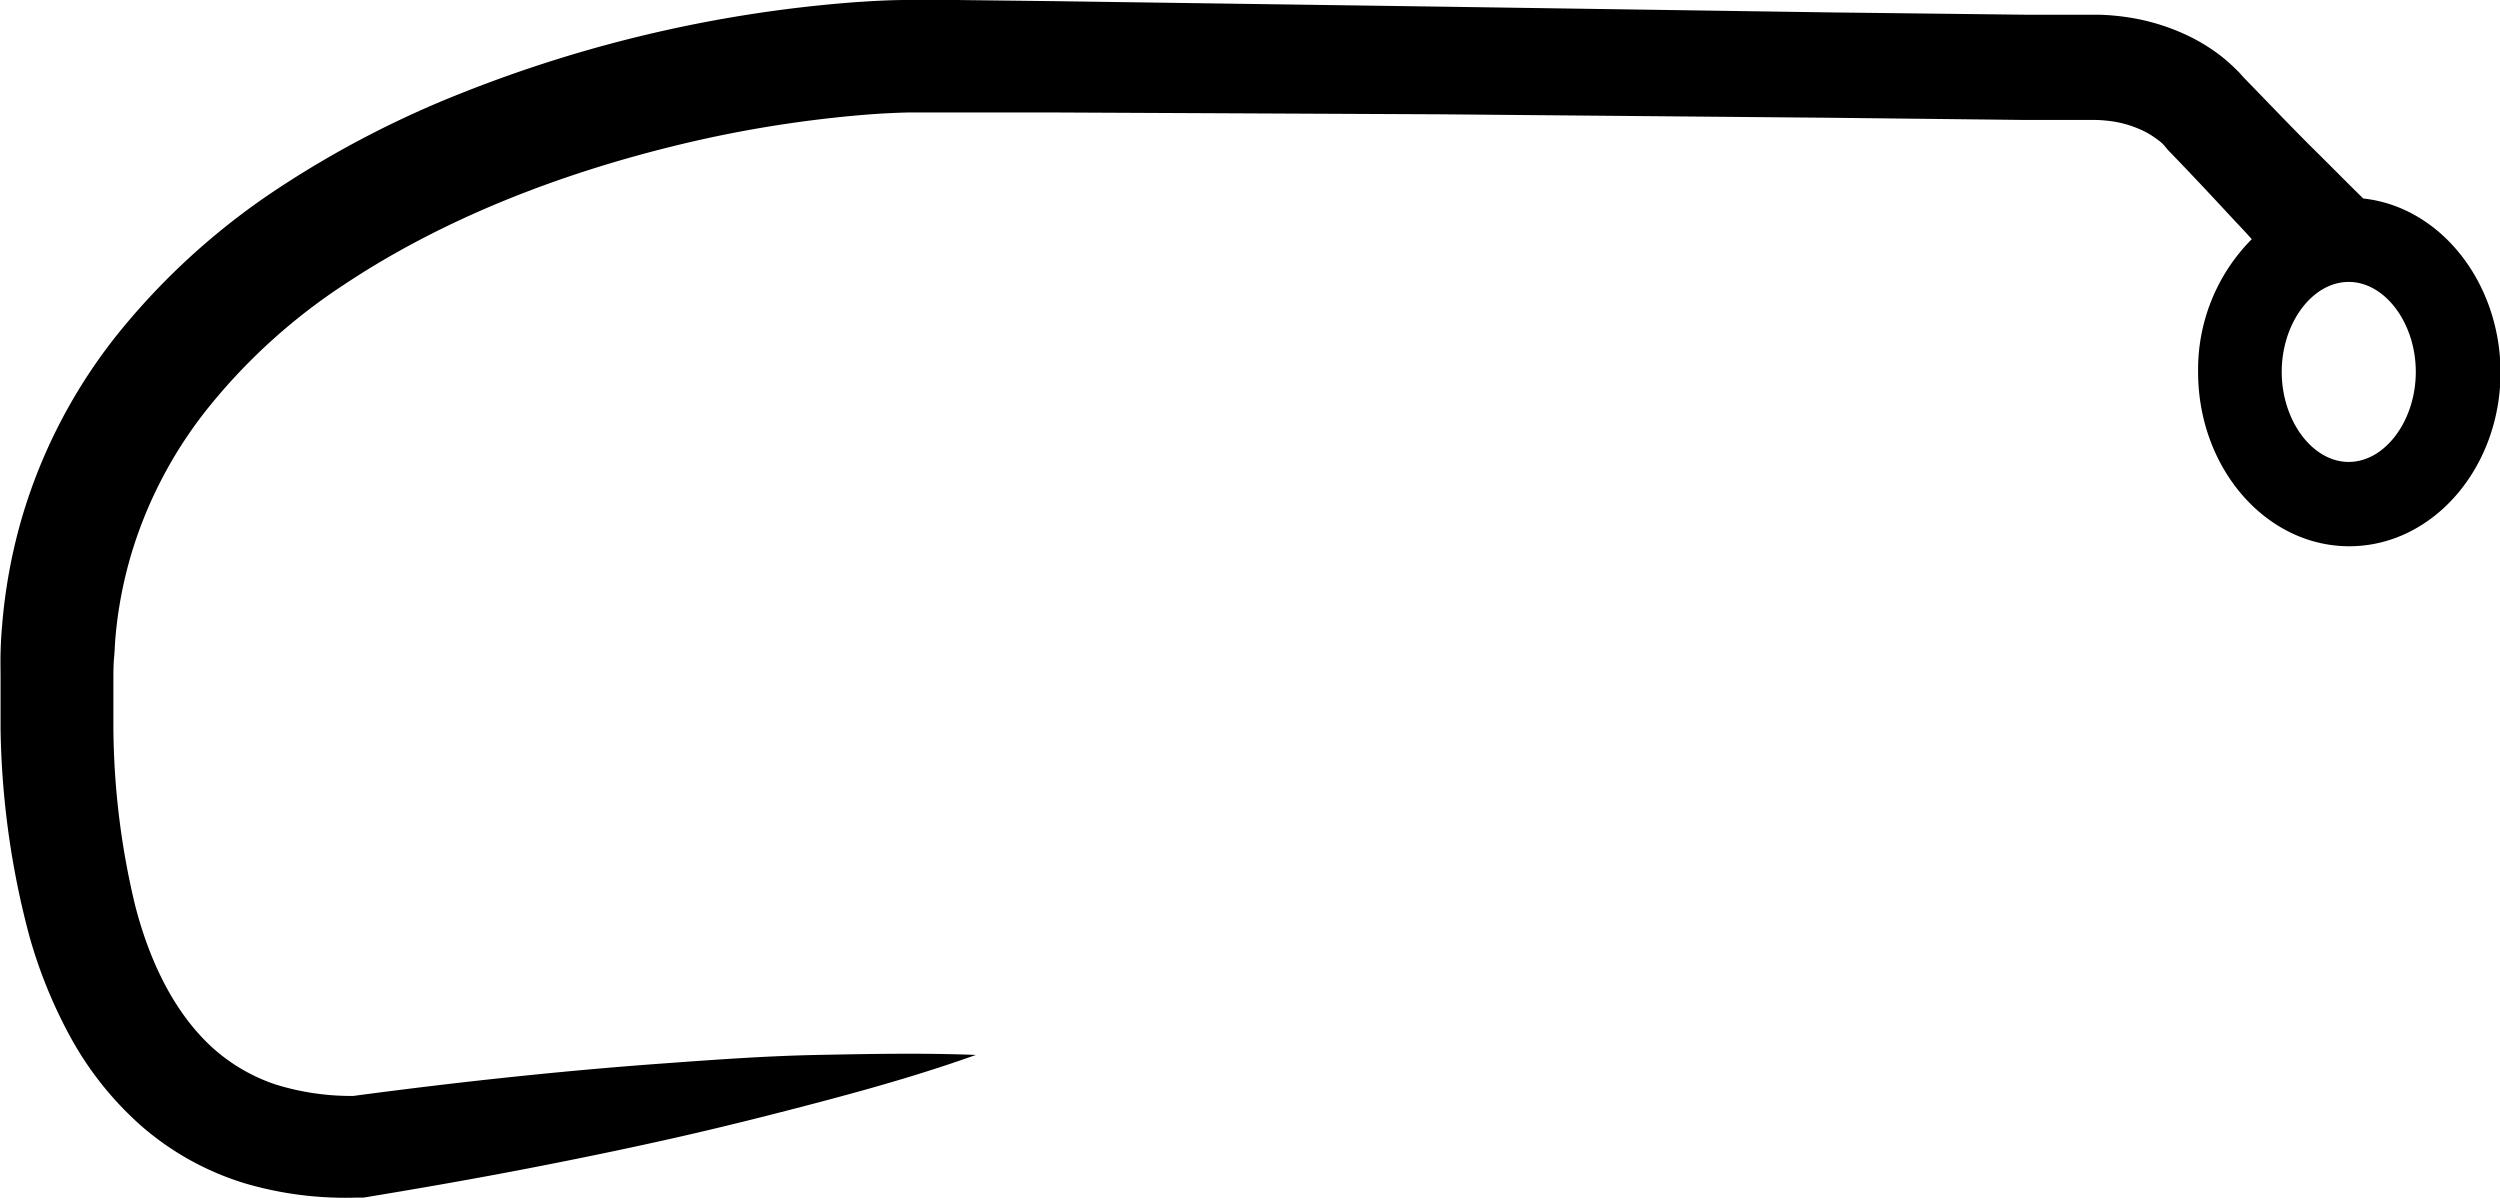 <svg xmlns="http://www.w3.org/2000/svg" viewBox="0 0 217.62 104.27"><title>jig</title><g id="Layer_2" data-name="Layer 2"><g id="Layer_1-2" data-name="Layer 1"><path d="M205.72,17.28c-1.52-1.48-3-3-4.52-4.49-2-2-3.9-4-5.85-6l-.45-.5c-.2-.19-.39-.39-.58-.56a12.88,12.88,0,0,0-1.18-1,16.18,16.18,0,0,0-2.49-1.53,18.54,18.54,0,0,0-5.33-1.68,20.52,20.52,0,0,0-2.68-.24l-.67,0h-1.56l-4.2,0-16.89-.2L125.53.58,91.72.1,83.26,0,78.94,0c-1.52,0-3,.09-4.5.19a116.37,116.37,0,0,0-34.3,7.93,86.83,86.83,0,0,0-15.88,8.25A61,61,0,0,0,10.61,28.63a46.64,46.64,0,0,0-8.75,16.6A47.41,47.41,0,0,0,.18,54.49c-.07.78-.11,1.56-.13,2.34s0,1.52,0,2.25c0,1.47,0,2.93,0,4.41A73.74,73.74,0,0,0,2.52,81.35a41.78,41.78,0,0,0,3.55,8.81A28.7,28.7,0,0,0,12.29,98a24.72,24.72,0,0,0,9,5,31,31,0,0,0,9.7,1.25h.4l.25,0c4.49-.74,9-1.52,13.44-2.37s8.94-1.77,13.39-2.77S67.32,97,71.74,95.83s8.84-2.44,13.21-4c-4.62-.18-9.21-.09-13.79,0s-9.13.43-13.68.76-9.09.75-13.61,1.23-8.76,1-13.13,1.58a22.24,22.24,0,0,1-6.76-1,15.57,15.57,0,0,1-5.59-3.3c-3.24-3-5.39-7.44-6.64-12.34A67.73,67.73,0,0,1,9.87,63.25c0-1.34,0-2.69,0-4,0-.67,0-1.35.06-2s.07-1.25.13-1.88a36.64,36.64,0,0,1,1.42-7.31,37.73,37.73,0,0,1,7-13A51.09,51.09,0,0,1,29.9,24.81c8.7-5.8,18.9-9.73,29.37-12.25A105.65,105.65,0,0,1,75.16,10c1.32-.11,2.64-.18,3.94-.21l4.13,0h8.43l33.77.16,33.78.3,16.9.19,4.25,0H182l.4,0a12.63,12.63,0,0,1,1.52.13,9.41,9.41,0,0,1,2.69.84,6.7,6.7,0,0,1,1.11.68,4.61,4.61,0,0,1,.46.36l.17.17s.14.17,0,0l.36.43c2,2.06,3.91,4.11,5.84,6.19.49.52,1,1.05,1.46,1.58a16.1,16.1,0,0,0-4.67,11.56c0,8.37,5.9,15.17,13.16,15.17s13.17-6.8,13.17-15.17C217.62,24.5,212.39,18,205.72,17.28Zm-1.27,22.93c-3.16,0-5.83-3.59-5.83-7.84s2.67-7.83,5.83-7.83,5.84,3.59,5.84,7.83S207.62,40.21,204.45,40.21Z"/></g></g></svg>